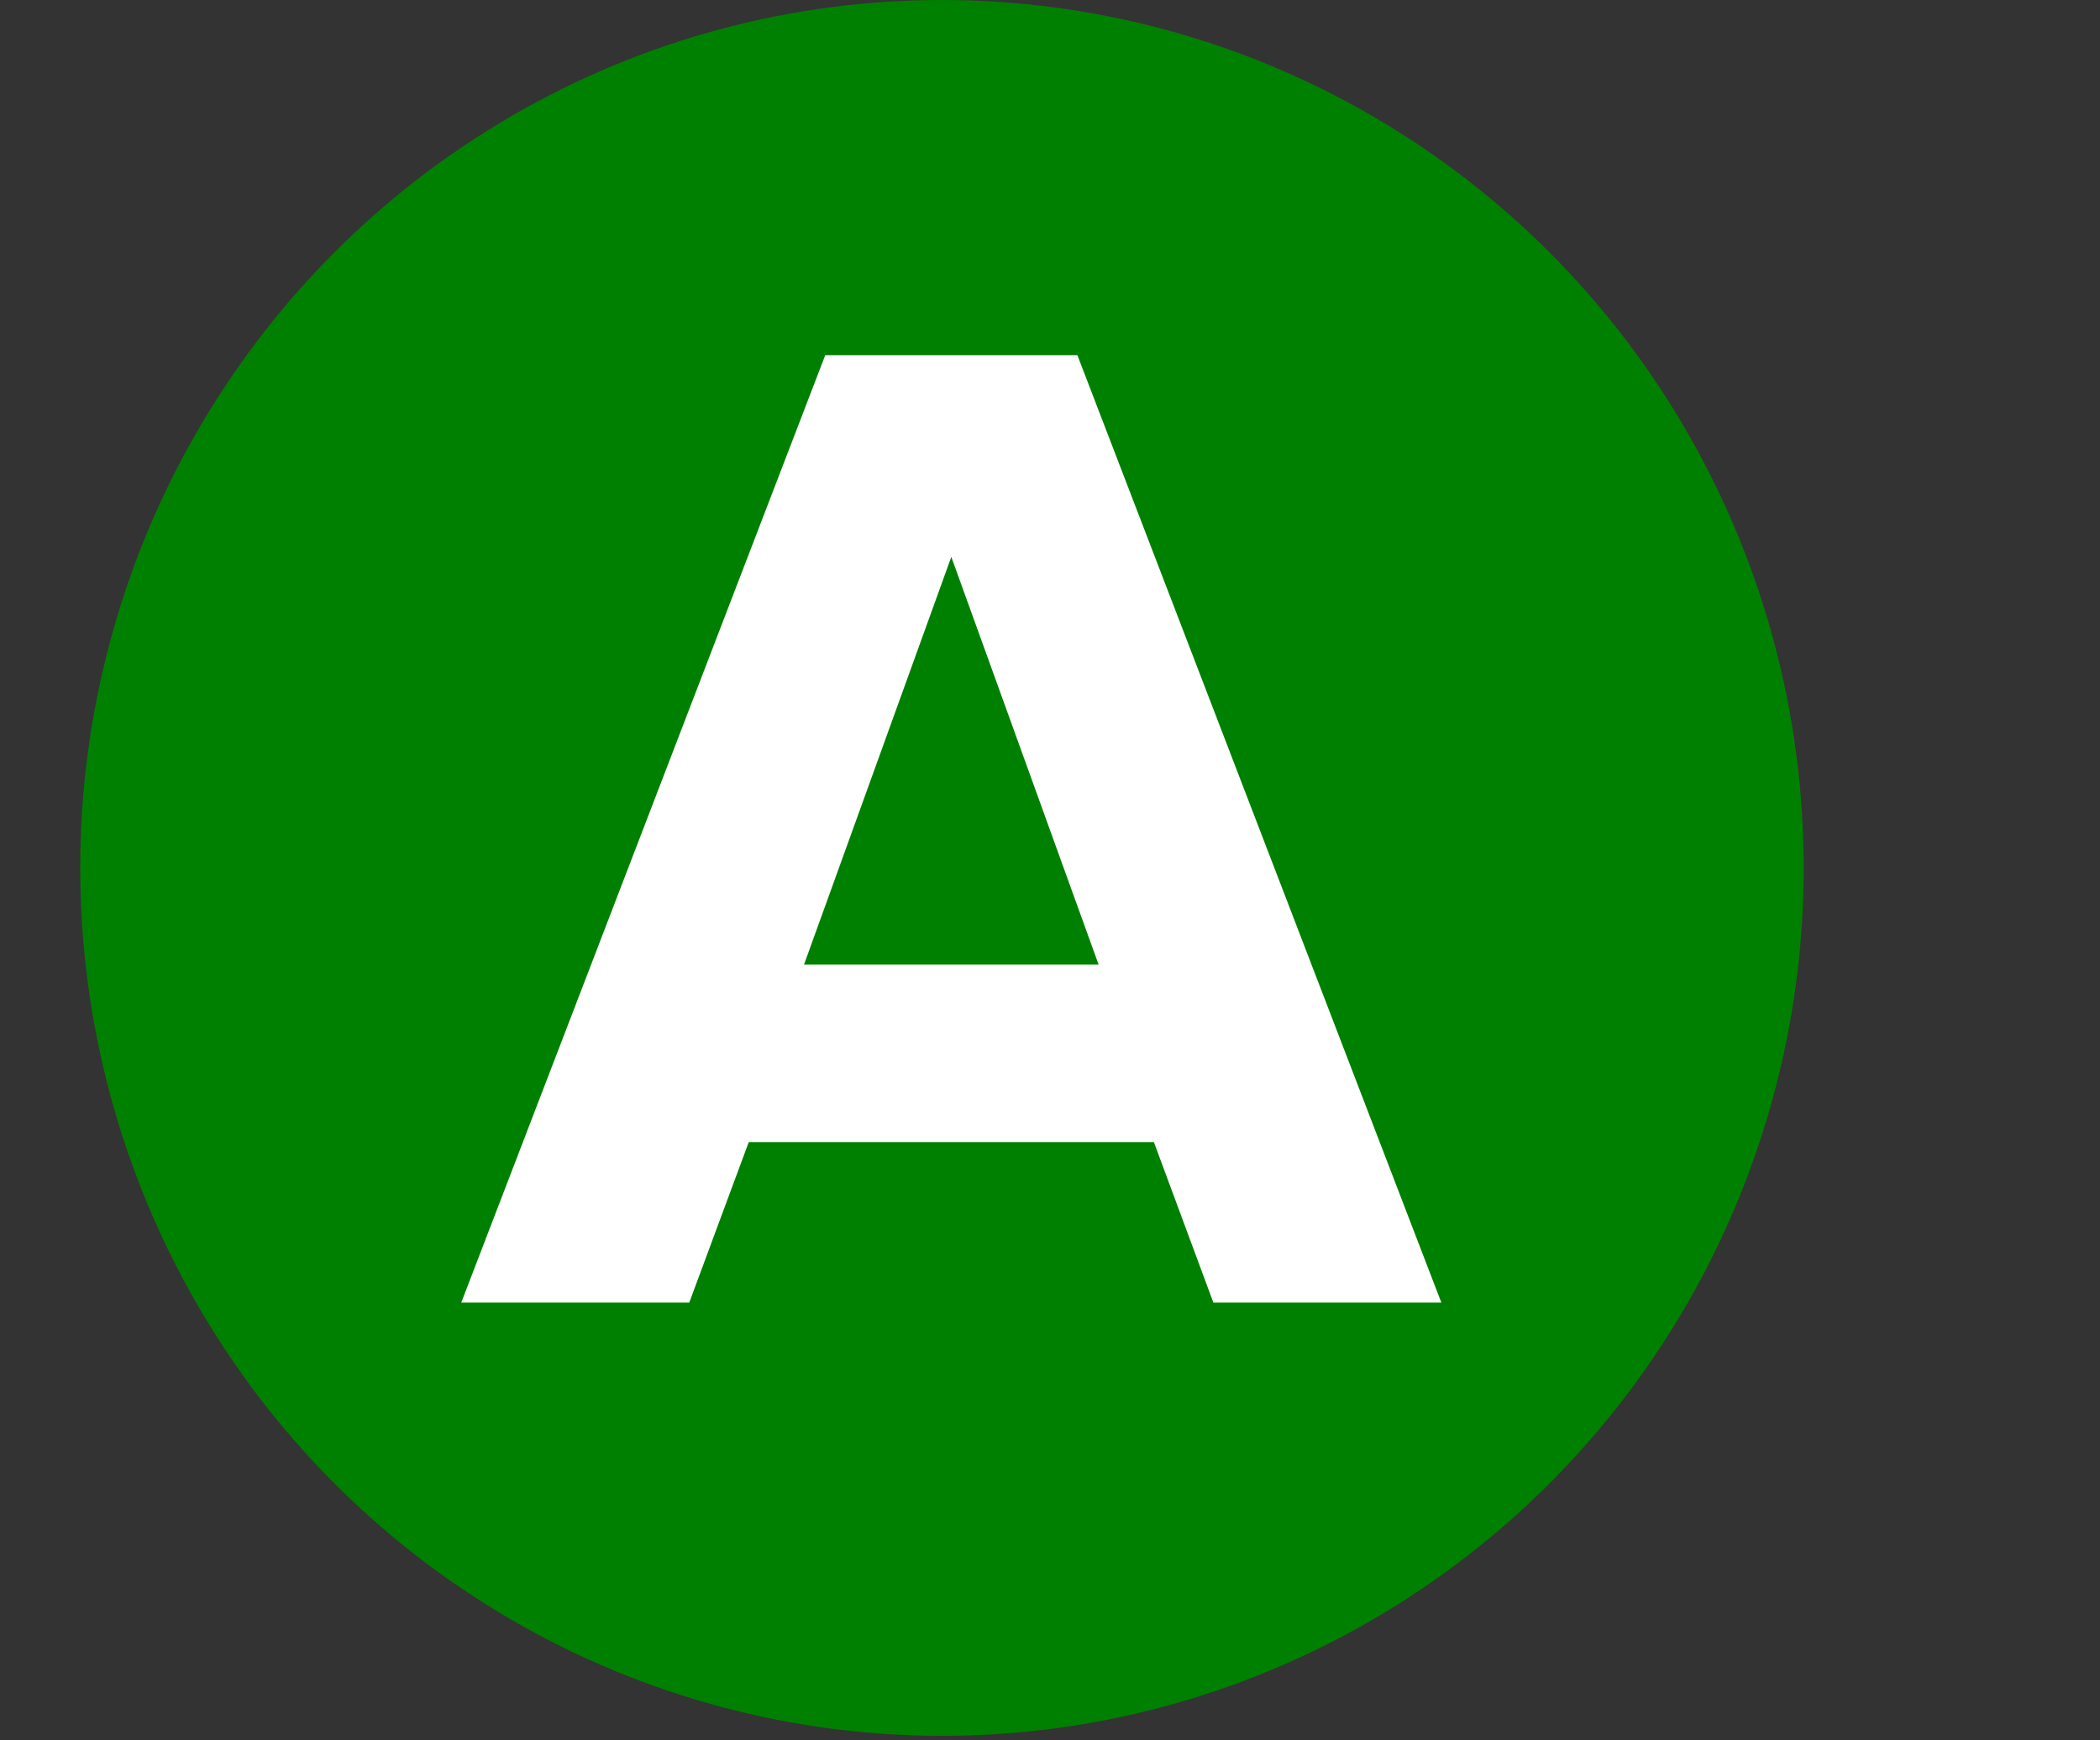 <?xml version="1.0" encoding="UTF-8" standalone="no"?>
<svg
   xmlns:dc="http://purl.org/dc/elements/1.1/"
   xmlns:cc="http://creativecommons.org/ns#"
   xmlns:rdf="http://www.w3.org/1999/02/22-rdf-syntax-ns#"
   xmlns:svg="http://www.w3.org/2000/svg"
   xmlns="http://www.w3.org/2000/svg"
   xmlns:sodipodi="http://sodipodi.sourceforge.net/DTD/sodipodi-0.dtd"
   xmlns:inkscape="http://www.inkscape.org/namespaces/inkscape"
   width="140"
   height="116"
   version="1.1"
   id="svg4674"
   sodipodi:docname="hero-rating__a--is-active.svg"
   inkscape:version="0.92.3 (2405546, 2018-03-11)">
  <rect width="100%" height="100%" fill="#333333" stroke="none"/>
  <defs
     id="defs4678" />
  <sodipodi:namedview
     pagecolor="#ffffff"
     bordercolor="#666666"
     borderopacity="1"
     objecttolerance="10"
     gridtolerance="10"
     guidetolerance="10"
     inkscape:pageopacity="0"
     inkscape:pageshadow="2"
     inkscape:window-width="1801"
     inkscape:window-height="880"
     id="namedview4676"
     showgrid="false"
     inkscape:zoom="7.3103448"
     inkscape:cx="70"
     inkscape:cy="63.471698"
     inkscape:window-x="564"
     inkscape:window-y="76"
     inkscape:window-maximized="0"
     inkscape:current-layer="g4672" />
  <g
     id="g4672"
     style="fill:none;fill-rule:evenodd">
    <ellipse
       cx="62.798"
       cy="57.849"
       rx="57.448"
       ry="57.849"
       id="ellipse4600"
       style="fill:#008000;fill-rule:nonzero" />
    <path
       d="M 96.09,86.821 H 80.891 L 76.926,76.124 H 49.917 l -3.966,10.697 H 30.75 L 55.016,23.675 h 16.81 z M 73.24,64.29 63.42,37.118 53.601,64.292 H 73.24 Z"
       id="path4670"
       inkscape:connector-curvature="0"
       style="fill:#ffffff;stroke-width:1" />
  </g>
</svg>
